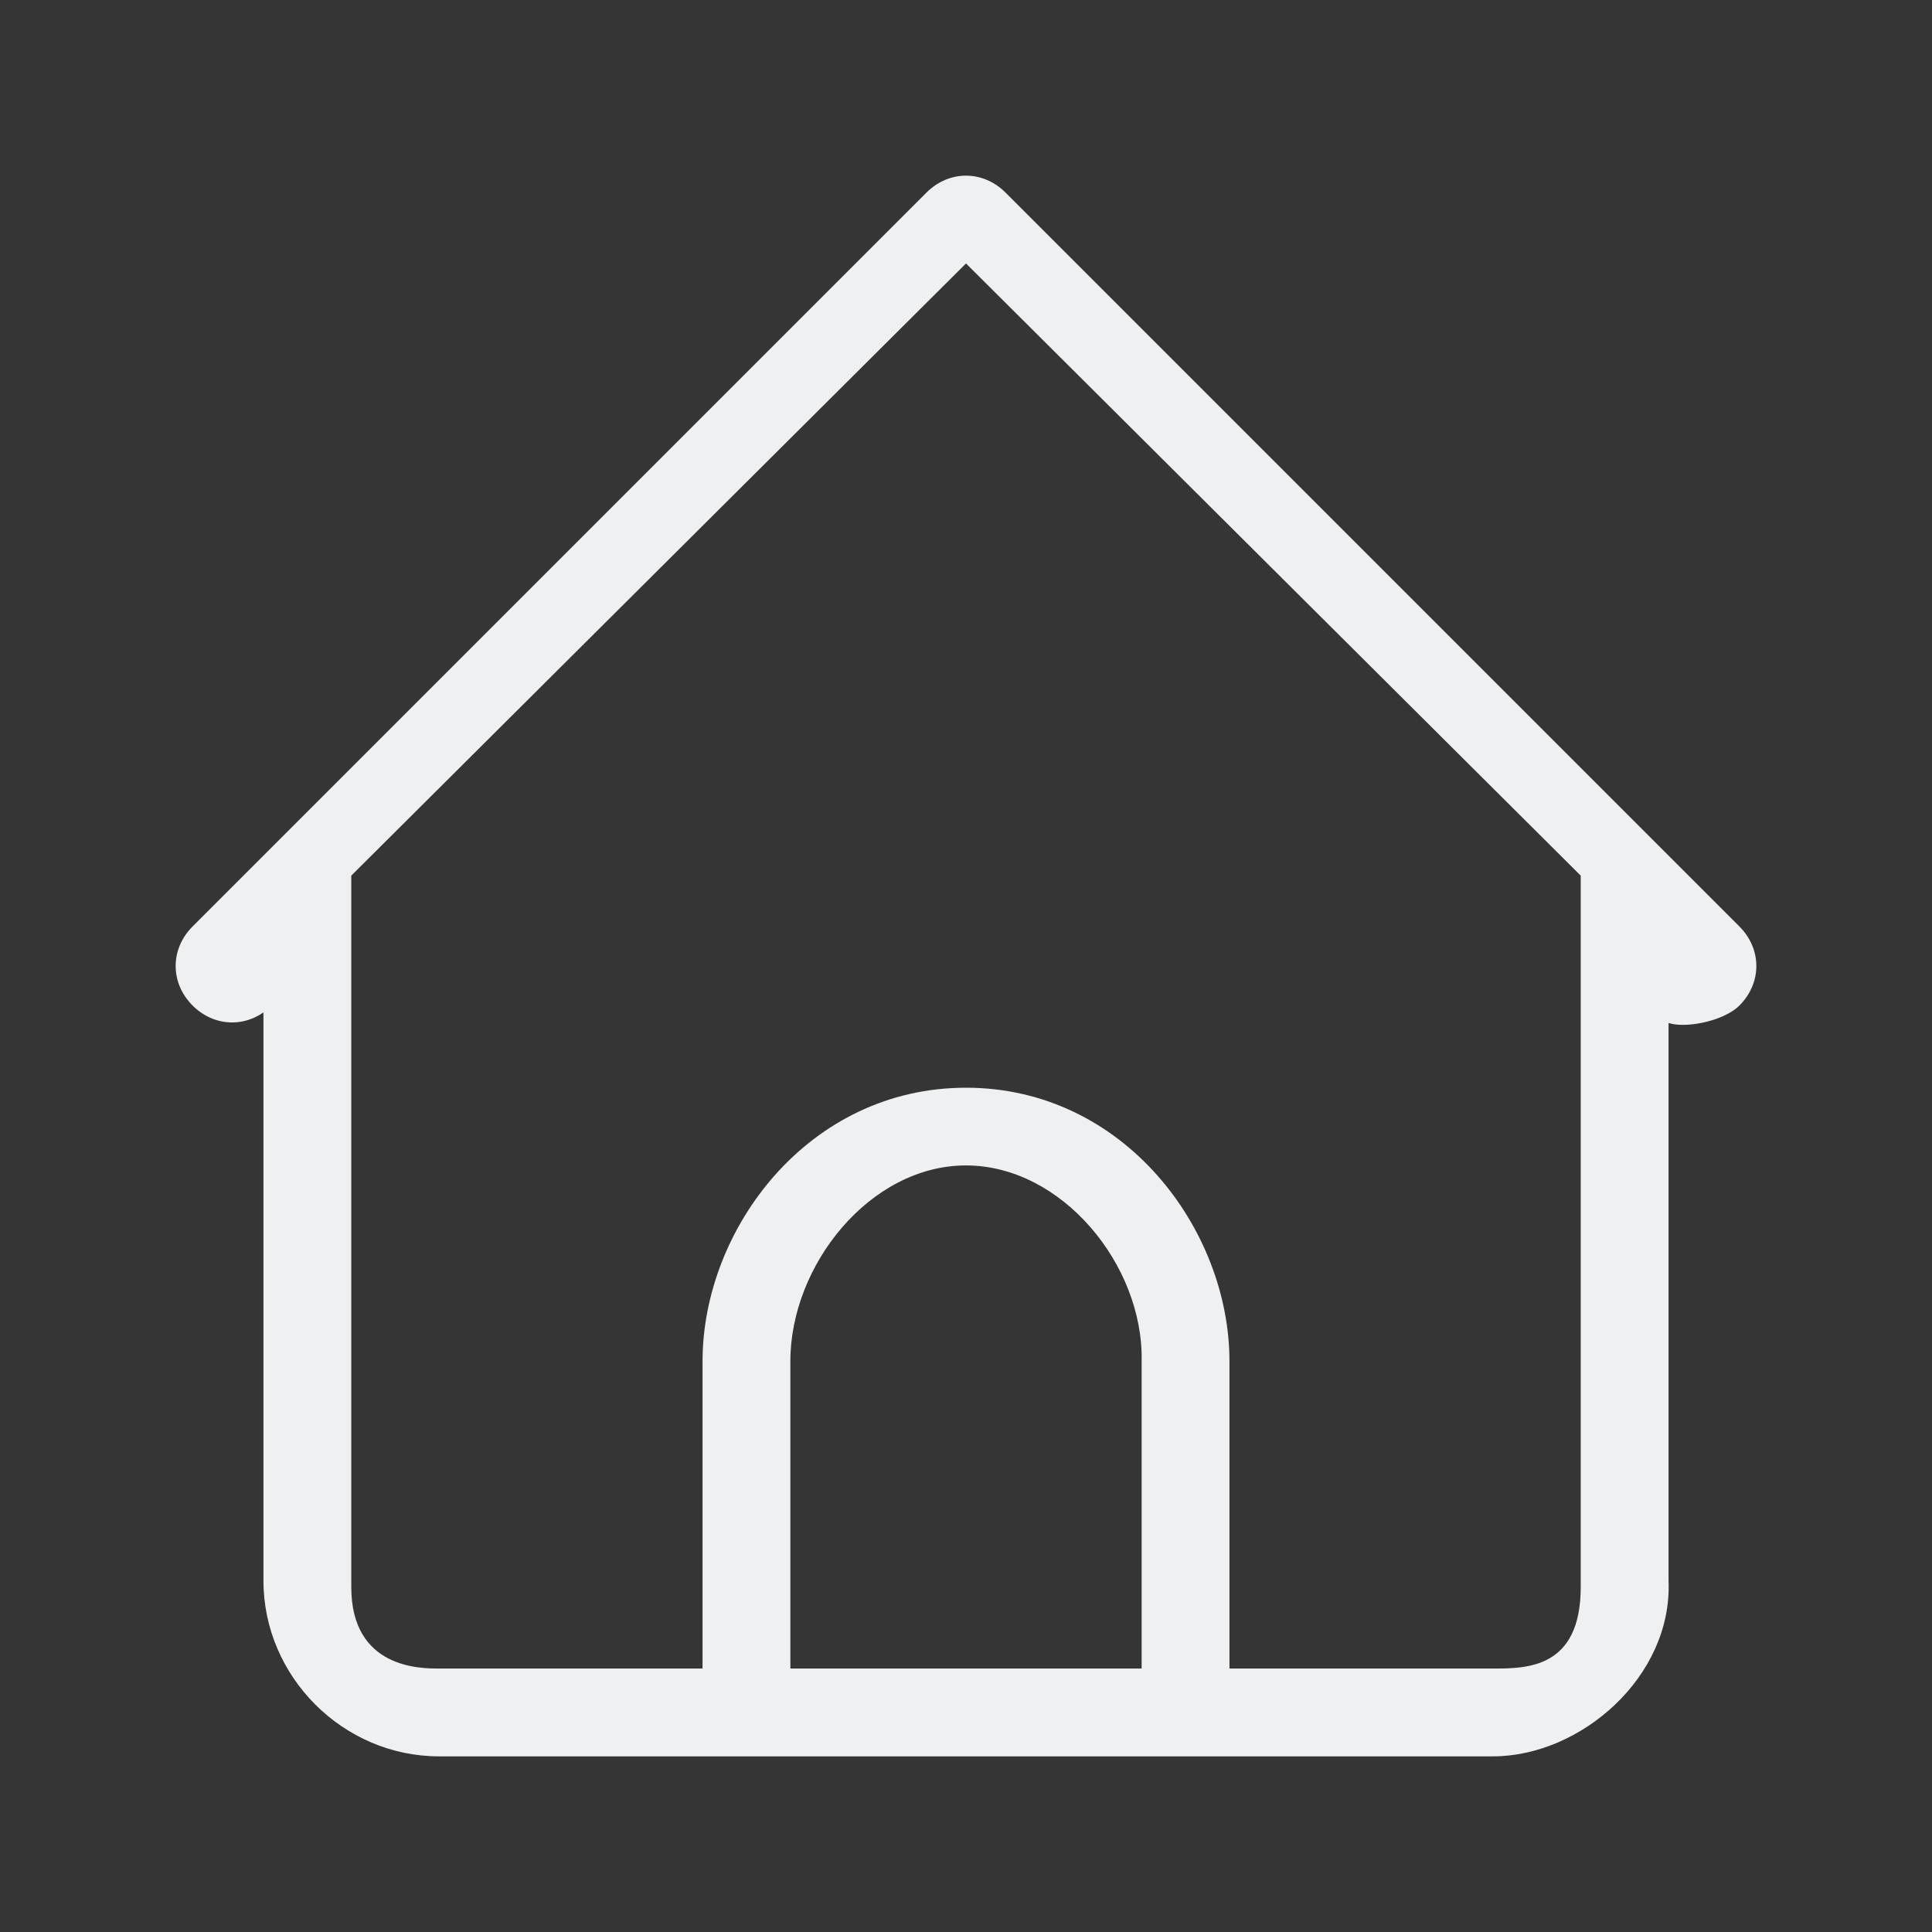<?xml version="1.0" encoding="UTF-8" standalone="no"?>
<svg
   viewBox="0 0 22 22"
   id="svg"
   version="1.1"
   width="22"
   height="22"
   sodipodi:docname="go.svg"
   inkscape:version="1.2.1 (9c6d41e410, 2022-07-14)"
   xmlns:inkscape="http://www.inkscape.org/namespaces/inkscape"
   xmlns:sodipodi="http://sodipodi.sourceforge.net/DTD/sodipodi-0.dtd"
   xmlns="http://www.w3.org/2000/svg"
   xmlns:svg="http://www.w3.org/2000/svg"
   xmlns:rdf="http://www.w3.org/1999/02/22-rdf-syntax-ns#"
   xmlns:cc="http://creativecommons.org/ns#"
   xmlns:dc="http://purl.org/dc/elements/1.1/">
  <rect x="0" y="0" width="22" height="22" fill="#333333" stroke="none"/>
  <sodipodi:namedview
     pagecolor="#ffffff"
     bordercolor="#000000"
     borderopacity="1"
     objecttolerance="10"
     gridtolerance="10"
     guidetolerance="10"
     inkscape:pageopacity="0"
     inkscape:pageshadow="2"
     inkscape:window-width="1920"
     inkscape:window-height="1002"
     id="namedview21"
     showgrid="false"
     inkscape:zoom="5.6568542"
     inkscape:cx="73.539106"
     inkscape:cy="19.887378"
     inkscape:window-x="0"
     inkscape:window-y="0"
     inkscape:window-maximized="1"
     inkscape:current-layer="svg"
     inkscape:document-rotation="0"
     inkscape:pagecheckerboard="0"
     inkscape:lockguides="true"
     inkscape:showpageshadow="2"
     inkscape:deskcolor="#cccccc">
    <inkscape:grid
       type="xygrid"
       id="grid853"
       originx="0"
       originy="0" />
  </sodipodi:namedview>
  <defs
     id="defs81">
    <style
       id="current-color-scheme"
       type="text/css" />
  </defs>
  <g
     id="go-down"
     transform="matrix(0.917,0,0,0.917,-30.083,0)"
     style="fill:#eff0f1;fill-opacity:1">
    <rect
       style="opacity:0.01;fill:#eff0f1;fill-opacity:1;stroke:none"
       id="rect3098"
       width="24"
       height="24"
       x="155"
       y="0" />
    <path
       id="rect4176-9"
       d="m 158.05,6.545 -0.868,0.886 7.517,7.674 2.301,2.349 2.301,-2.349 7.517,-7.674 -0.868,-0.886 -7.517,7.674 -1.433,1.463 -1.433,-1.463 z"
       style="fill:#eff0f1;fill-opacity:1;stroke:none;stroke-width:0.992"
       class="ColorScheme-Text" />
  </g>
  <g
     id="go-next"
     transform="matrix(0.917,0,0,0.917,-17.333,0)"
     style="fill:#eff0f1;fill-opacity:1">
    <rect
       style="opacity:0.01;fill:#eff0f1;fill-opacity:1;stroke:none"
       id="rect3094"
       width="24"
       height="24"
       x="80"
       y="0" />
    <path
       id="rect4176-6"
       d="m 87.431,2.182 -0.886,0.868 7.674,7.517 1.463,1.433 -1.463,1.433 -7.674,7.517 0.886,0.868 7.674,-7.517 2.349,-2.301 -2.349,-2.301 z"
       style="fill:#eff0f1;fill-opacity:1;stroke:none;stroke-width:0.987"
       class="ColorScheme-Text" />
  </g>
  <g
     id="go-previous"
     transform="matrix(0.917,0,0,0.917,-8.667,0)"
     style="fill:#eff0f1;fill-opacity:1">
    <rect
       y="0"
       x="40"
       height="24"
       width="24"
       id="rect3092"
       style="opacity:0.01;fill:#eff0f1;fill-opacity:1;stroke:none" />
    <path
       id="rect4176-31"
       d="m 56.569,2.182 -7.674,7.517 -2.349,2.301 2.349,2.301 7.674,7.517 0.886,-0.868 -7.674,-7.517 -1.463,-1.433 1.463,-1.433 7.674,-7.517 z"
       style="fill:#eff0f1;fill-opacity:1;stroke:none;stroke-width:0.992"
       class="ColorScheme-Text" />
  </g>
  <g
     id="go-up"
     transform="matrix(0.917,0,0,0.917,-21.417,0)"
     style="fill:#eff0f1;fill-opacity:1">
    <rect
       y="0"
       x="115"
       height="24"
       width="24"
       id="rect3096"
       style="opacity:0.01;fill:#eff0f1;fill-opacity:1;stroke:none" />
    <path
       id="rect4176-2"
       d="M 118.05,17.455 117.182,16.569 124.699,8.895 127,6.545 l 2.301,2.349 7.517,7.674 -0.868,0.886 L 128.433,9.78 127,8.317 125.567,9.78 Z"
       style="fill:#eff0f1;fill-opacity:1;stroke:none;stroke-width:0.992"
       class="ColorScheme-Text" />
  </g>
  <g
     id="go-home"
     style="fill:#eff0f1;fill-opacity:1">
    <rect
       y="0"
       x="0"
       height="22"
       width="22"
       id="rect2996"
       style="opacity:0.01;fill:#eff0f1;fill-opacity:1;stroke:none;stroke-width:0.917" />
    <path
       d="m 19.807,10.55 -8.357,-8.357 c -0.257,-0.257 -0.643,-0.257 -0.9,0 L 2.193,10.55 c -0.257,0.257 -0.257,0.643 0,0.9 0.257,0.257 0.643,0.257 0.9,0 L 3,11.257 V 18 c 0,1.093 0.907,2 2,2 h 12 c 1,0 2.046,-0.908 2,-2 v -6.743 l -0.093,0.193 c -0.158,0.328 0.643,0.257 0.9,0 0.257,-0.257 0.257,-0.643 0,-0.9 z M 9,19 v -3.5 c 0,-1.093 0.907,-2.229 2,-2.229 1.093,0 2.022,1.136 2,2.229 V 19 Z m 9,-0.929 C 18,19 17.386,19 17,19 H 14 V 15.5 C 14,14 12.8,12.386 11,12.386 9.2,12.386 8,14 8,15.5 V 19 H 5 C 4.786,19 4,19 4,18.071 V 9.971 L 11,3 18,9.971 Z"
       id="path2-3"
       style="fill:#eff0f1;fill-opacity:1;stroke-width:0.037"
       sodipodi:nodetypes="ccccsccsssscssccsssccsscssscsccccss" />
  </g>
</svg>
